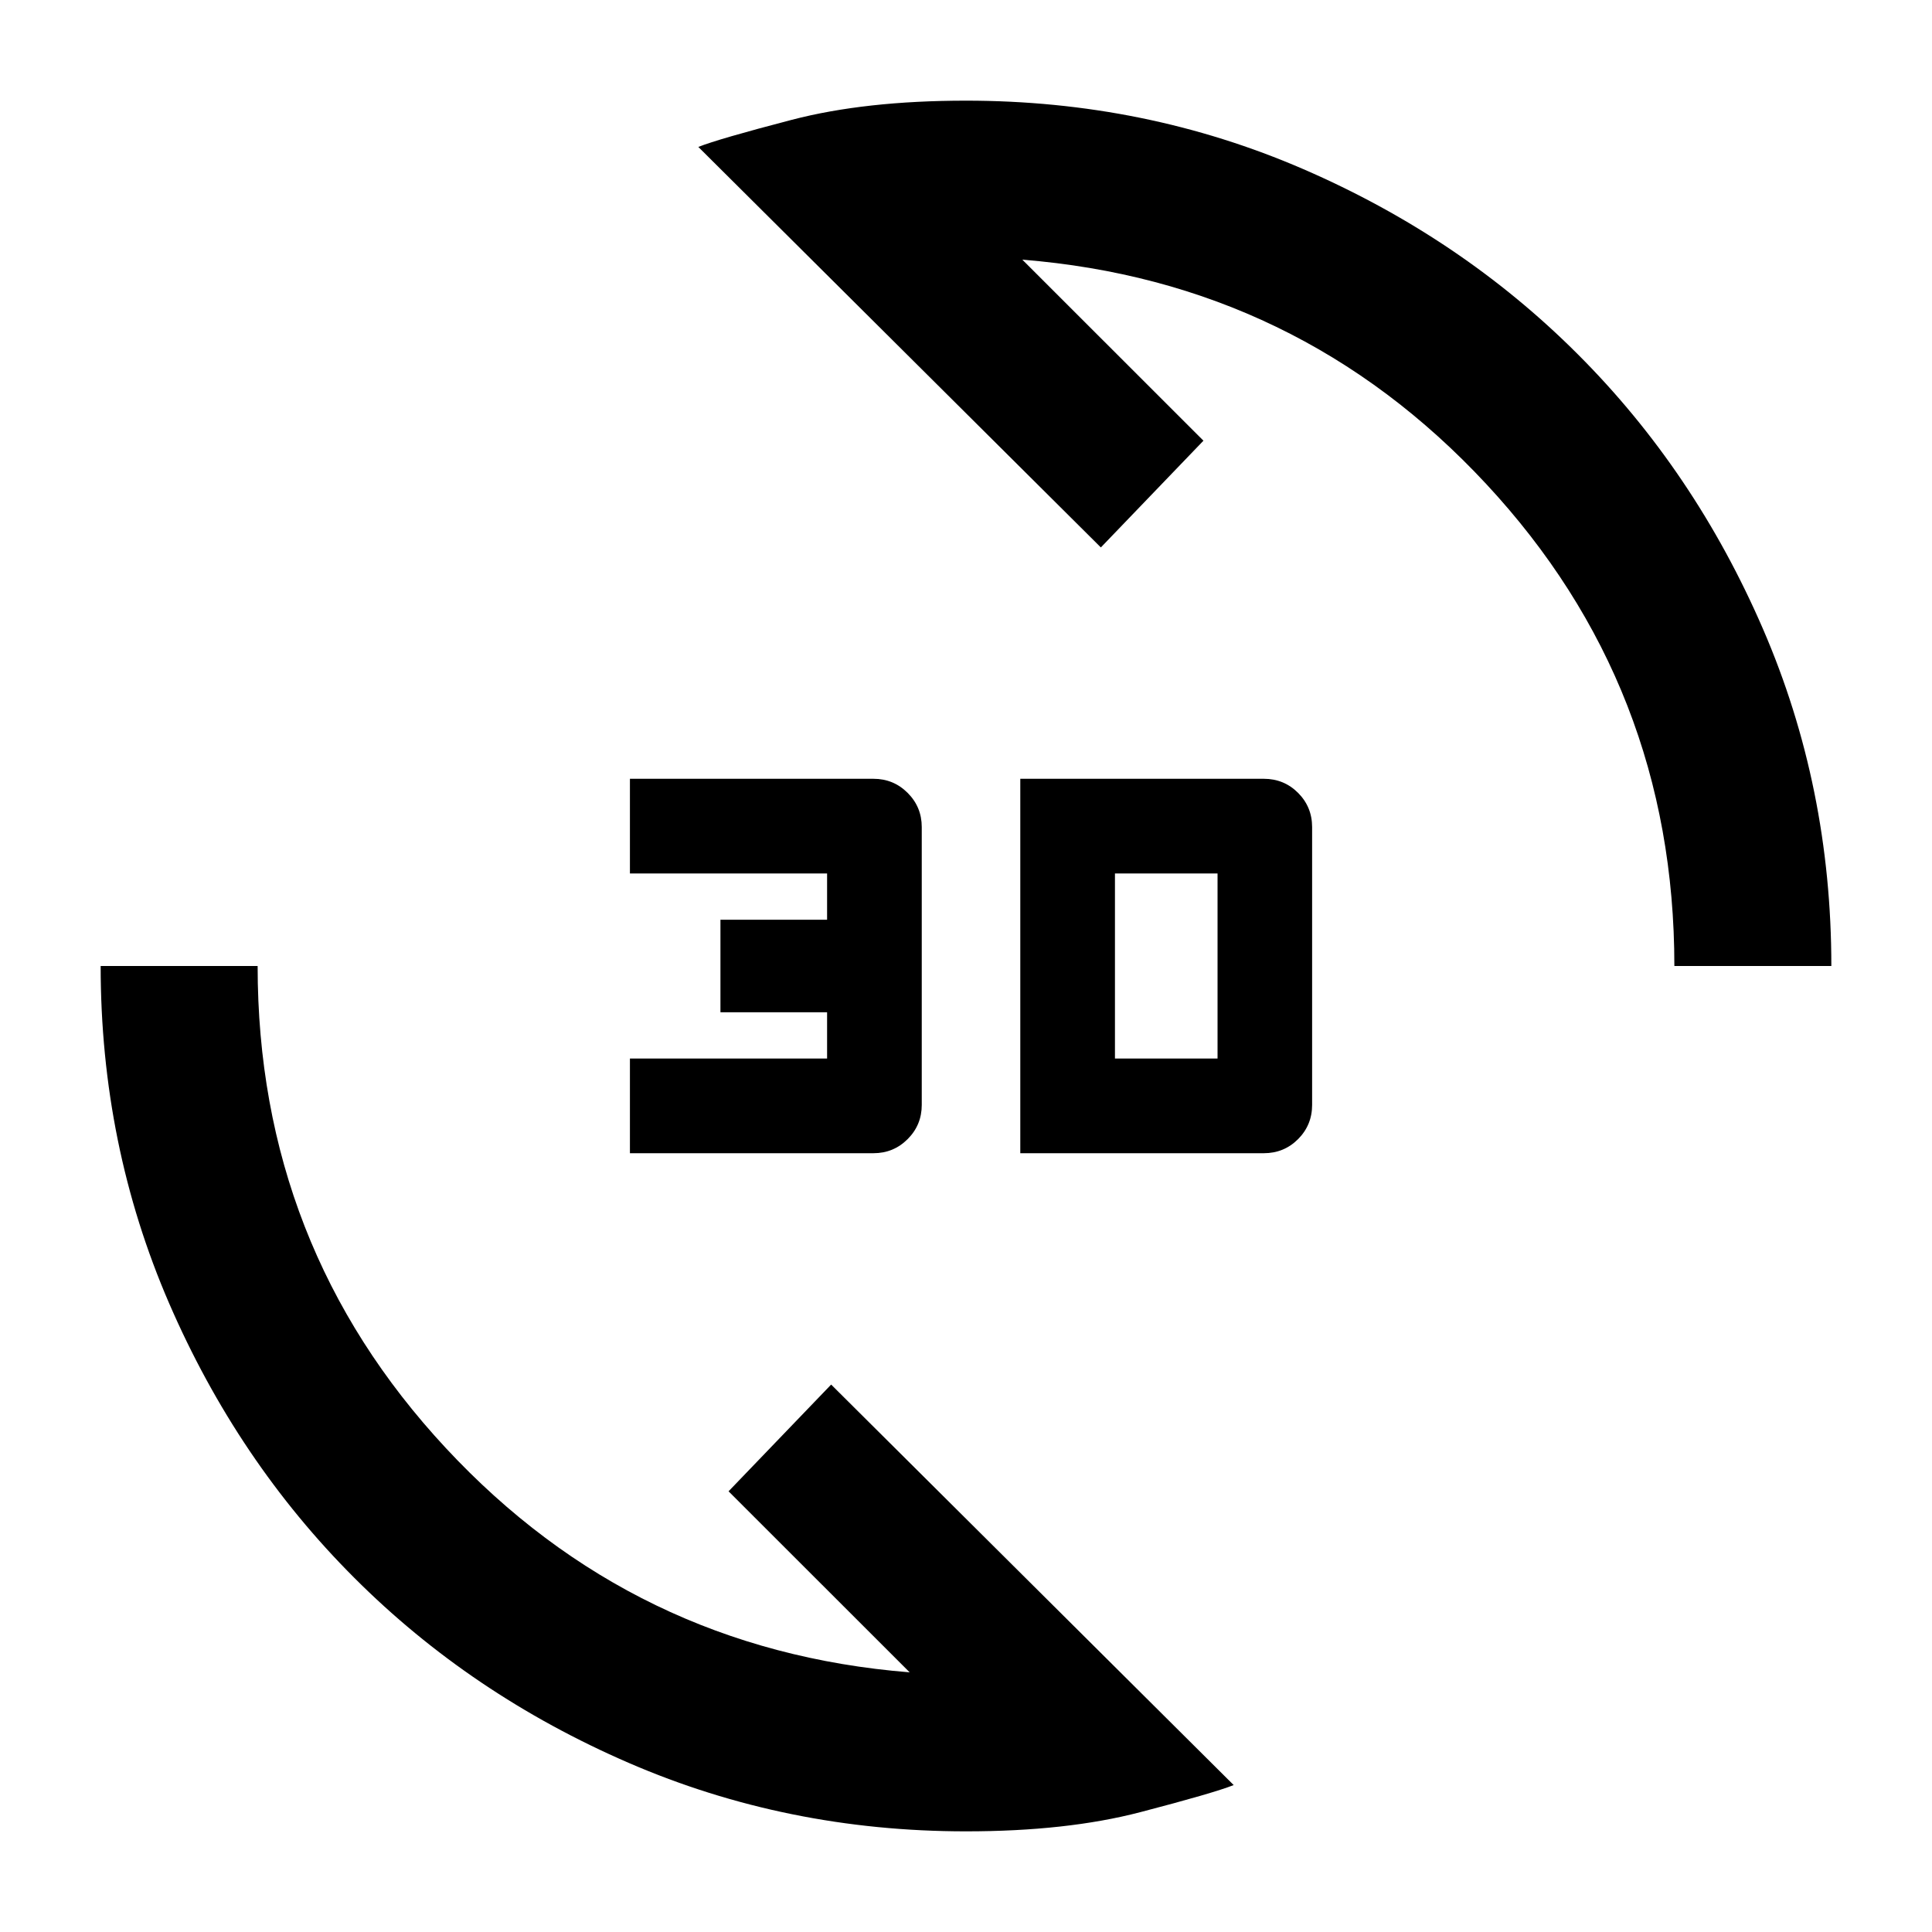 <svg xmlns="http://www.w3.org/2000/svg" height="20" width="20"><path d="M10 18.958q-1.854 0-3.49-.708-1.635-.708-2.843-1.917-1.209-1.208-1.917-2.843-.708-1.636-.708-3.49h1.625q0 2.896 1.948 4.99 1.947 2.093 4.802 2.322l-1.875-1.874 1.062-1.105 4.167 4.146q-.209.083-.969.281T10 18.958Zm.562-7.02V8.062h2.521q.209 0 .355.146.145.146.145.354v2.876q0 .208-.145.354-.146.146-.355.146Zm-4.041 0v-.98h2.041v-.479H7.458v-.958h1.104v-.479H6.521v-.98h2.521q.208 0 .354.146t.146.354v2.876q0 .208-.146.354t-.354.146Zm5.021-.98h1.062V9.042h-1.062ZM17.333 10q0-2.896-1.948-4.99-1.947-2.093-4.802-2.322l1.875 1.874-1.062 1.105-4.167-4.146q.209-.083.969-.281T10 1.042q1.854 0 3.49.708 1.635.708 2.843 1.917 1.209 1.208 1.917 2.843.708 1.636.708 3.49Z"/></svg>